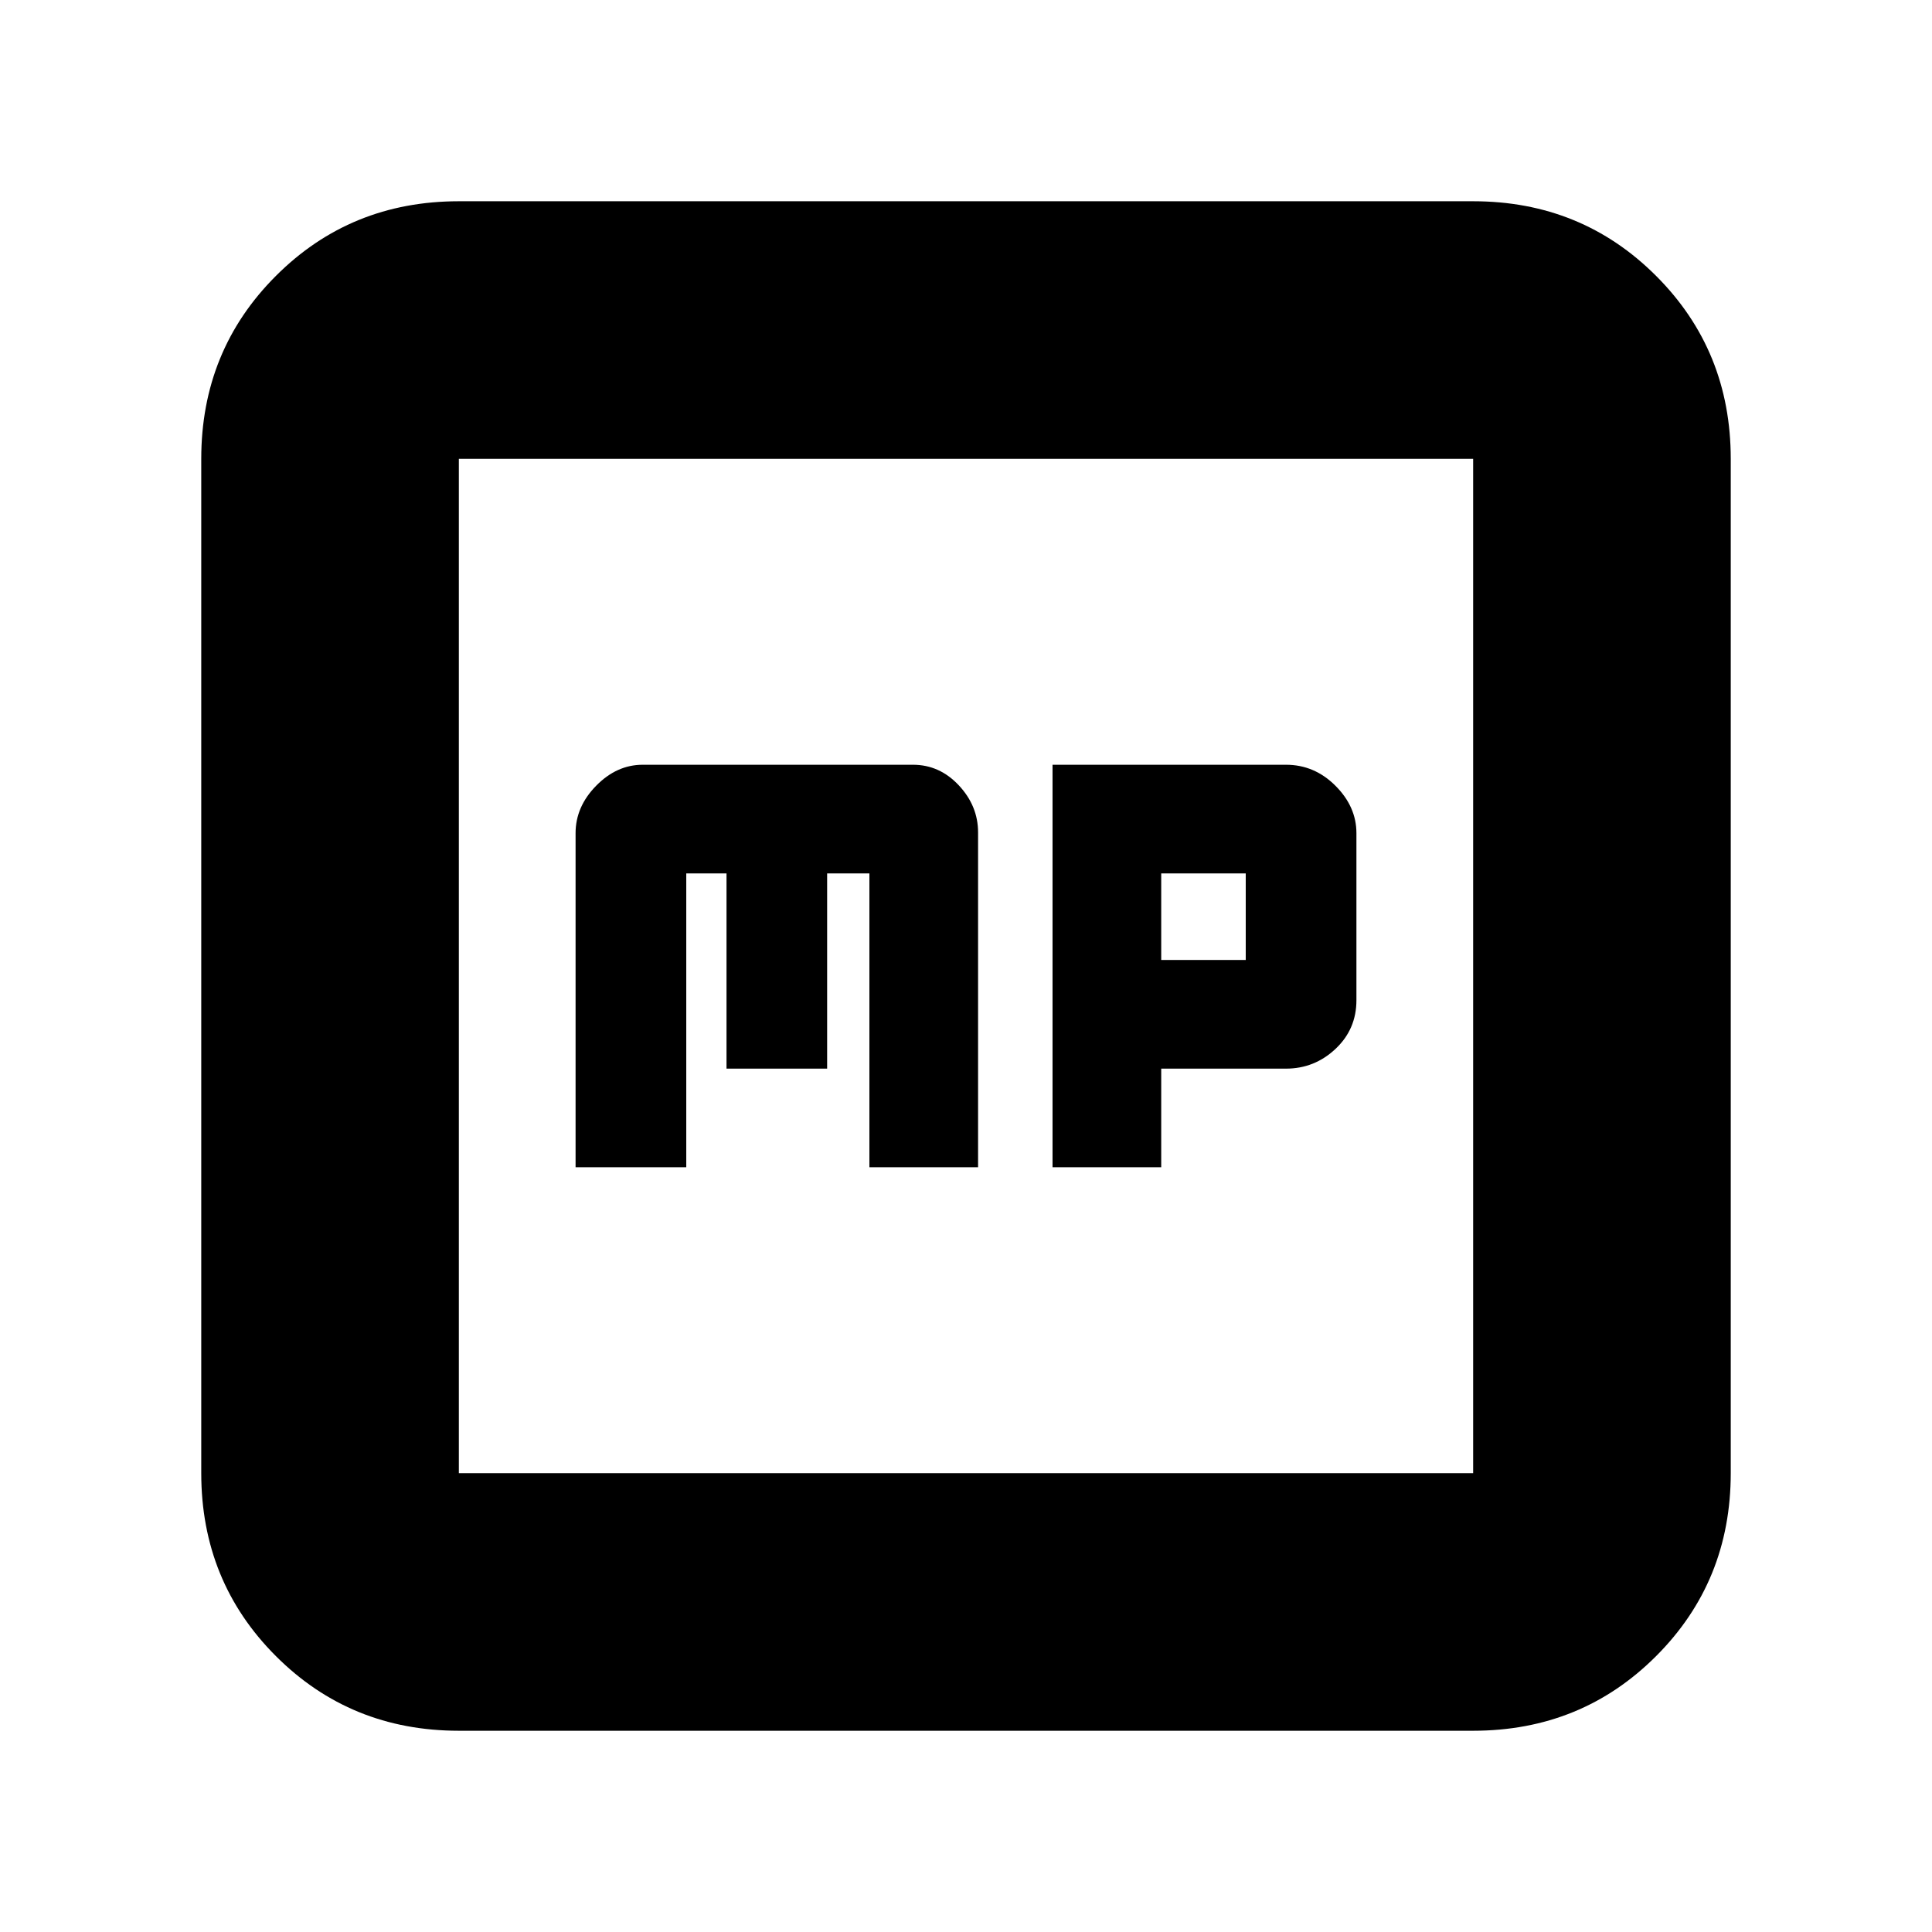 <svg xmlns="http://www.w3.org/2000/svg" height="20" viewBox="0 -960 960 960" width="20"><path d="M286-380h55v-146h20v97h50v-97h21v146h54v-166.37q0-13.18-9.58-23.41Q466.85-580 453.61-580H319.39q-12.94 0-23.16 10.43Q286-559.15 286-546v166Zm237 0h54v-49h62q14.15 0 24.57-9.78Q674-448.55 674-463v-83q0-13.15-10.43-23.57Q653.15-580 639-580H523v200Zm54-103v-43h42v43h-42ZM228-100q-53.82 0-90.91-37.09Q100-174.18 100-228v-504q0-53.83 37.09-90.91Q174.18-860 228-860h504q53.83 0 90.91 37.09Q860-785.83 860-732v504q0 53.82-37.09 90.91Q785.83-100 732-100H228Zm0-128h504v-504H228v504Zm0-504v504-504Z"/></svg>
